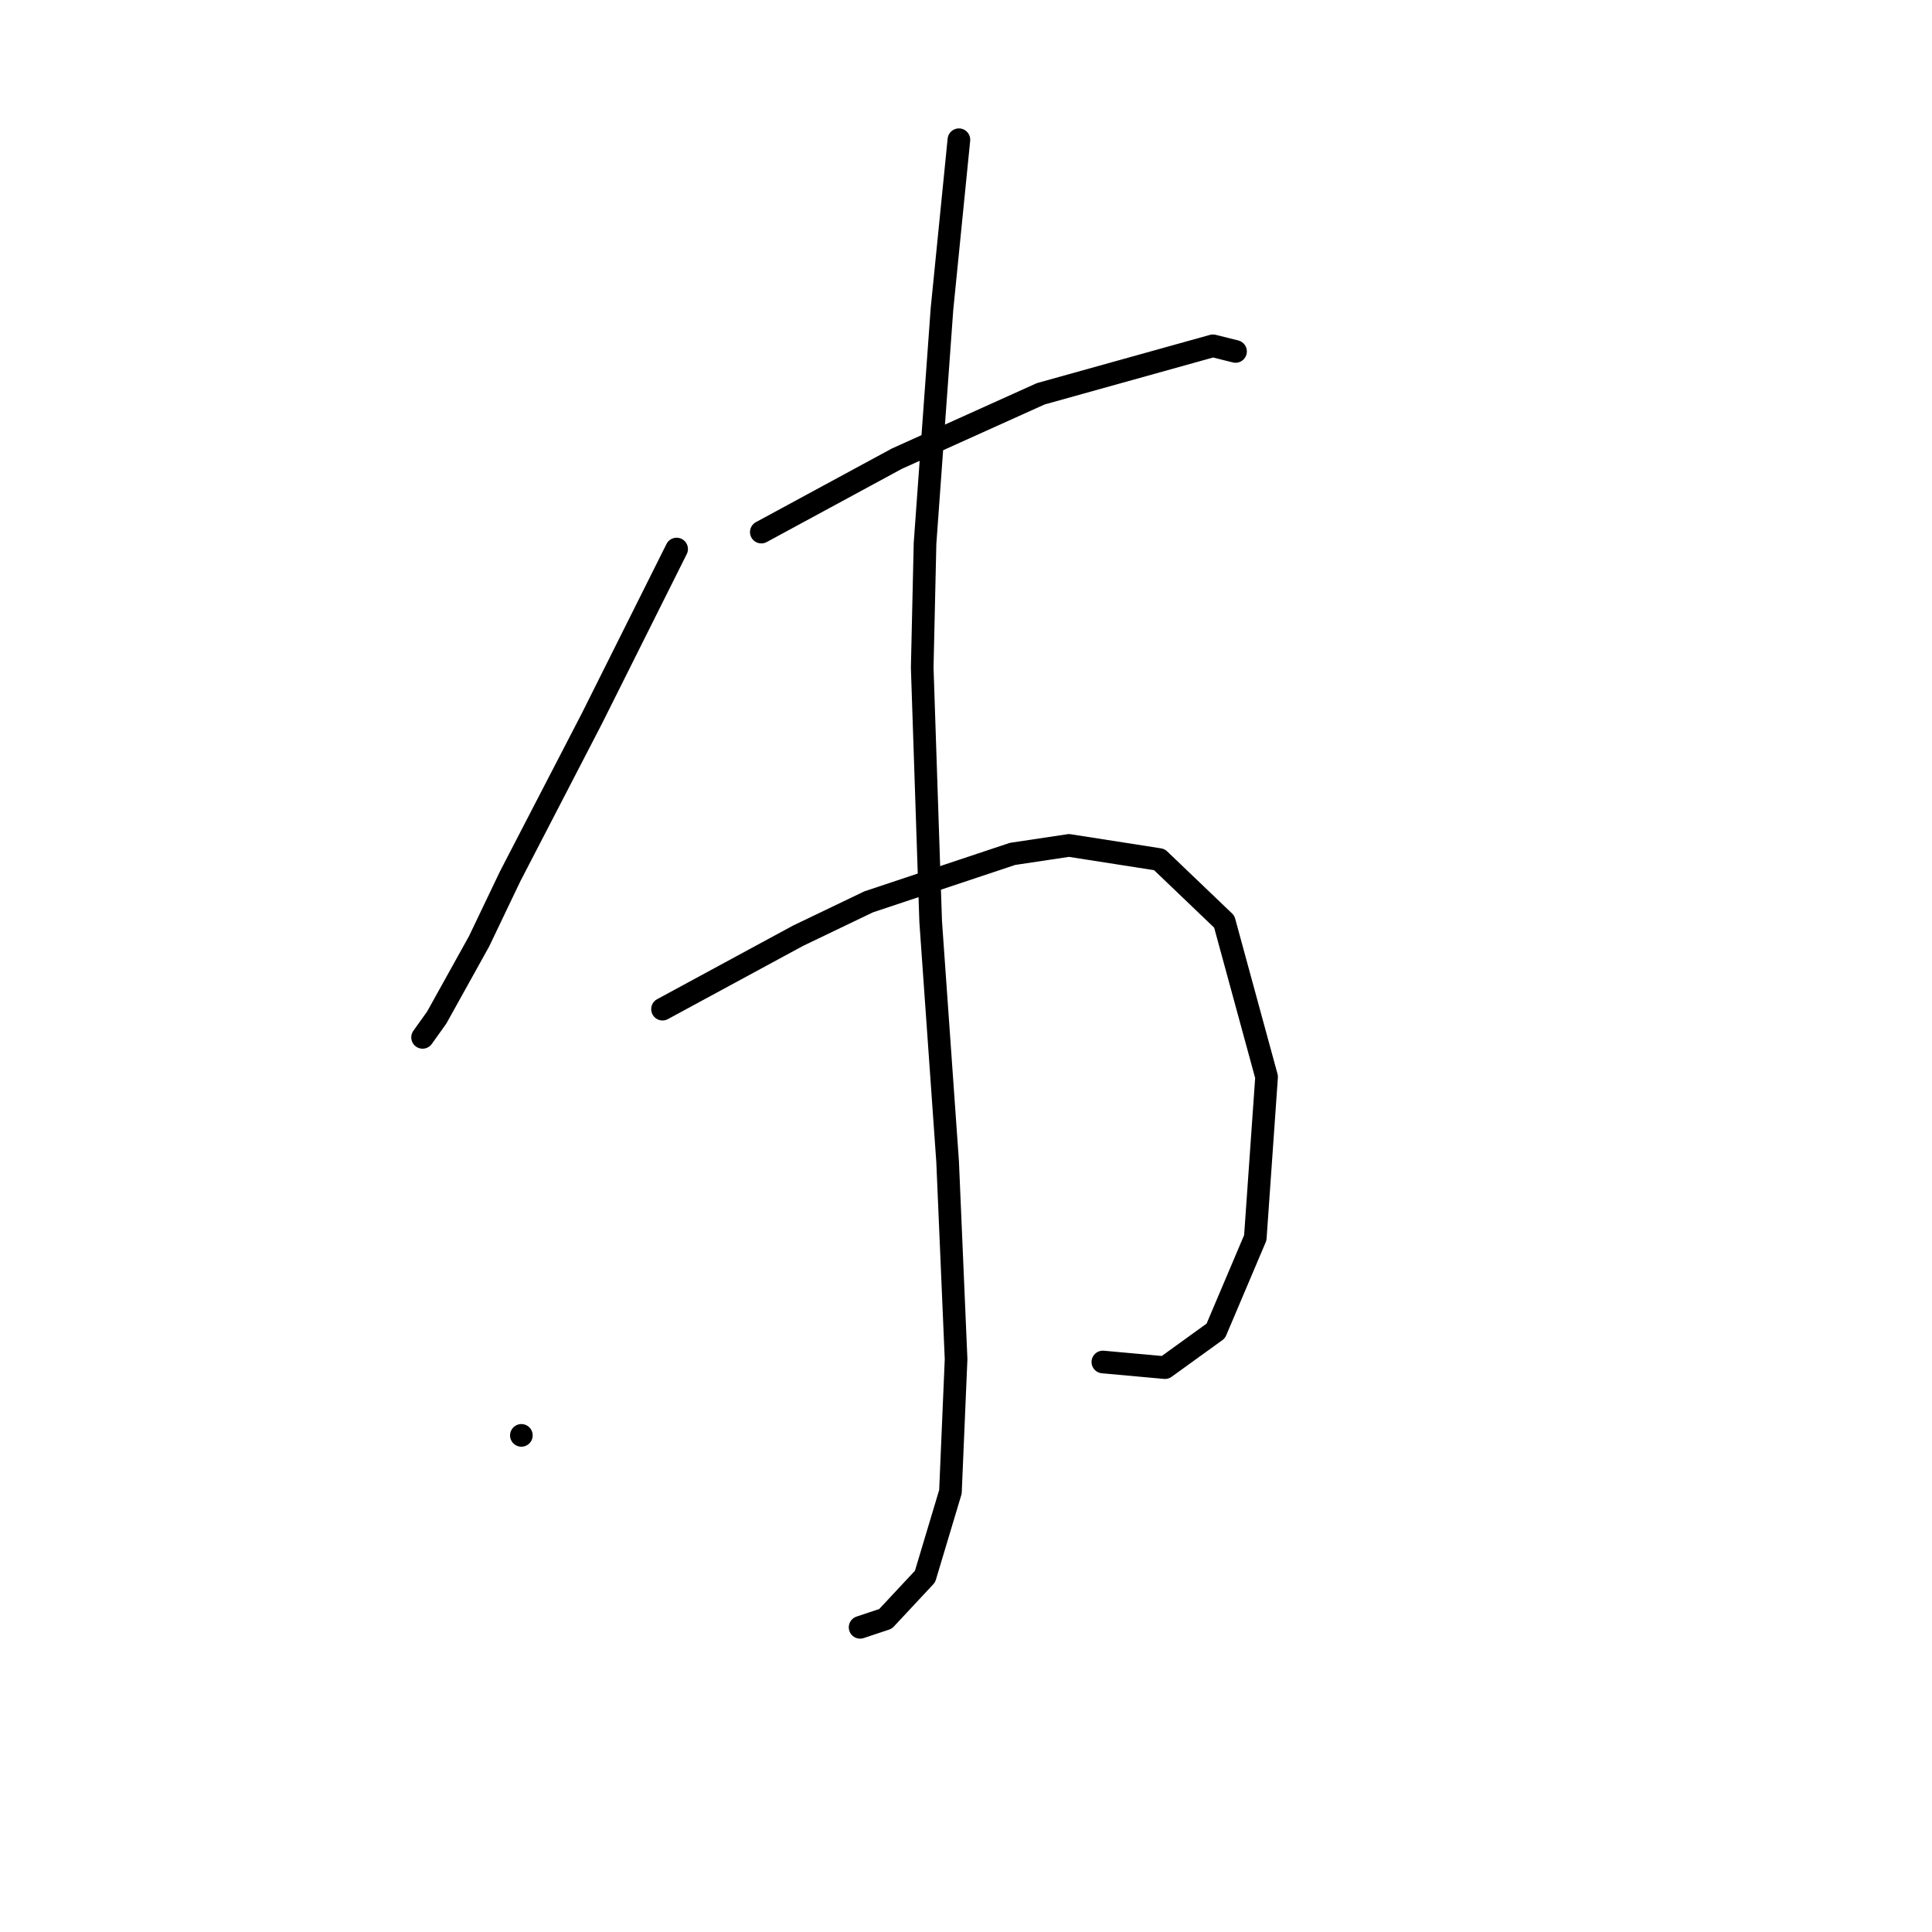 <?xml version="1.0" standalone="no"?>
    <svg width="256" height="256" xmlns="http://www.w3.org/2000/svg" version="1.1">
    <polyline stroke="black" stroke-width="3" stroke-linecap="round" fill="transparent" stroke-linejoin="round" points="89.657 72.75 84.046 83.971 78.436 95.192 67.589 116.137 63.475 124.74 57.864 134.839 55.994 137.457 55.994 137.457 " />
        <polyline stroke="black" stroke-width="3" stroke-linecap="round" fill="transparent" stroke-linejoin="round" points="100.878 70.506 109.854 65.643 118.831 60.781 137.907 52.178 160.723 45.82 163.715 46.568 163.715 46.568 " />
        <polyline stroke="black" stroke-width="3" stroke-linecap="round" fill="transparent" stroke-linejoin="round" points="87.787 133.717 96.763 128.854 105.74 123.992 115.091 119.504 134.167 113.145 141.647 112.023 153.616 113.893 162.219 122.122 167.829 142.694 166.333 164.013 161.097 176.356 154.364 181.219 146.135 180.471 146.135 180.471 " />
        <polyline stroke="black" stroke-width="3" stroke-linecap="round" fill="transparent" stroke-linejoin="round" points="127.06 18.515 125.938 29.736 124.816 40.957 122.572 72.002 122.198 88.459 123.32 122.122 125.564 153.915 126.686 180.097 125.938 197.676 122.572 208.897 117.335 214.508 113.969 215.63 113.969 215.63 " />
        <polyline stroke="black" stroke-width="3" stroke-linecap="round" fill="transparent" stroke-linejoin="round" points="69.085 190.196 69.085 190.196 69.085 190.196 " />
        </svg>